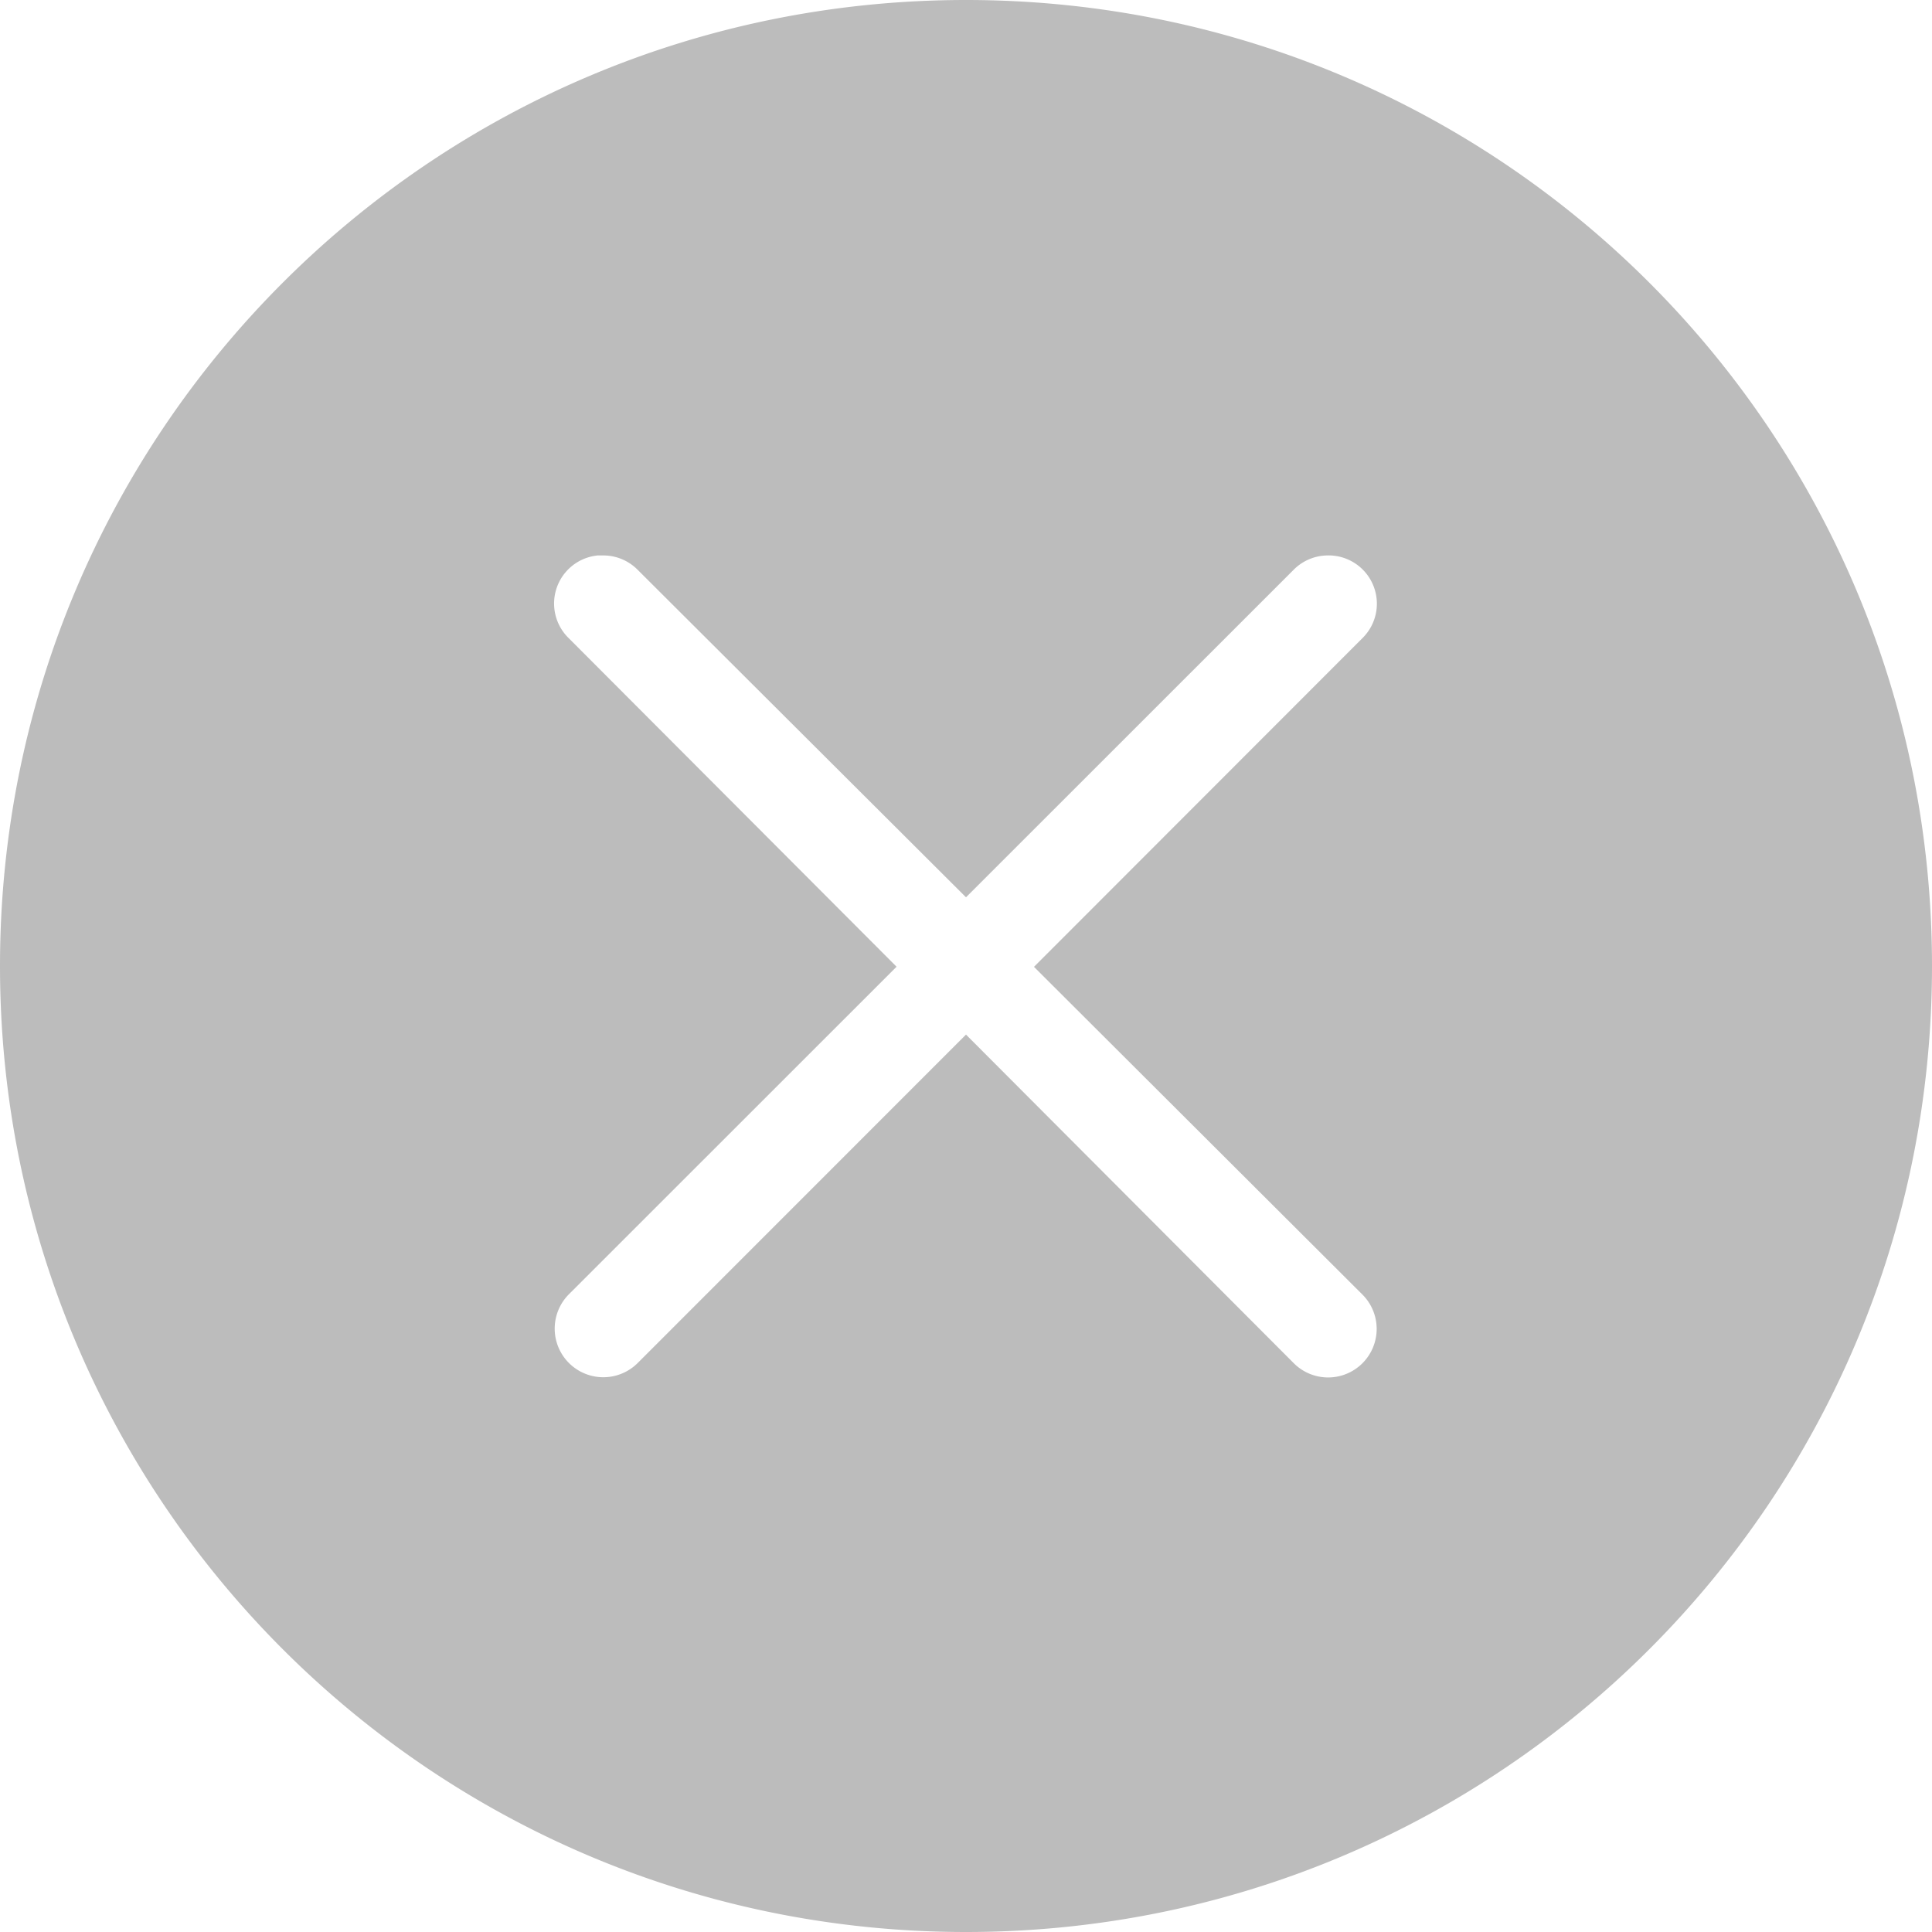 <svg xmlns="http://www.w3.org/2000/svg" width="32" height="32" viewBox="10 962.362 16 16"><path d="M18 962.362c-4.422 0-8 3.576-8 8 0 4.422 3.578 8 8 8 4.424 0 8-3.578 8-8 0-4.424-3.576-8-8-8Zm-3.05 4.6h.044a.4.4 0 0 1 .287.119L18 969.793l2.713-2.712a.4.4 0 0 1 .275-.119.4.4 0 0 1 .293.687l-2.718 2.72 2.718 2.712a.402.402 0 1 1-.568.569L18 970.93l-2.719 2.72a.402.402 0 0 1-.569-.57l2.713-2.712-2.713-2.719a.4.4 0 0 1 .238-.687Z" fill="#bcbcbc" fill-rule="evenodd" data-name="Path 100038"/></svg>